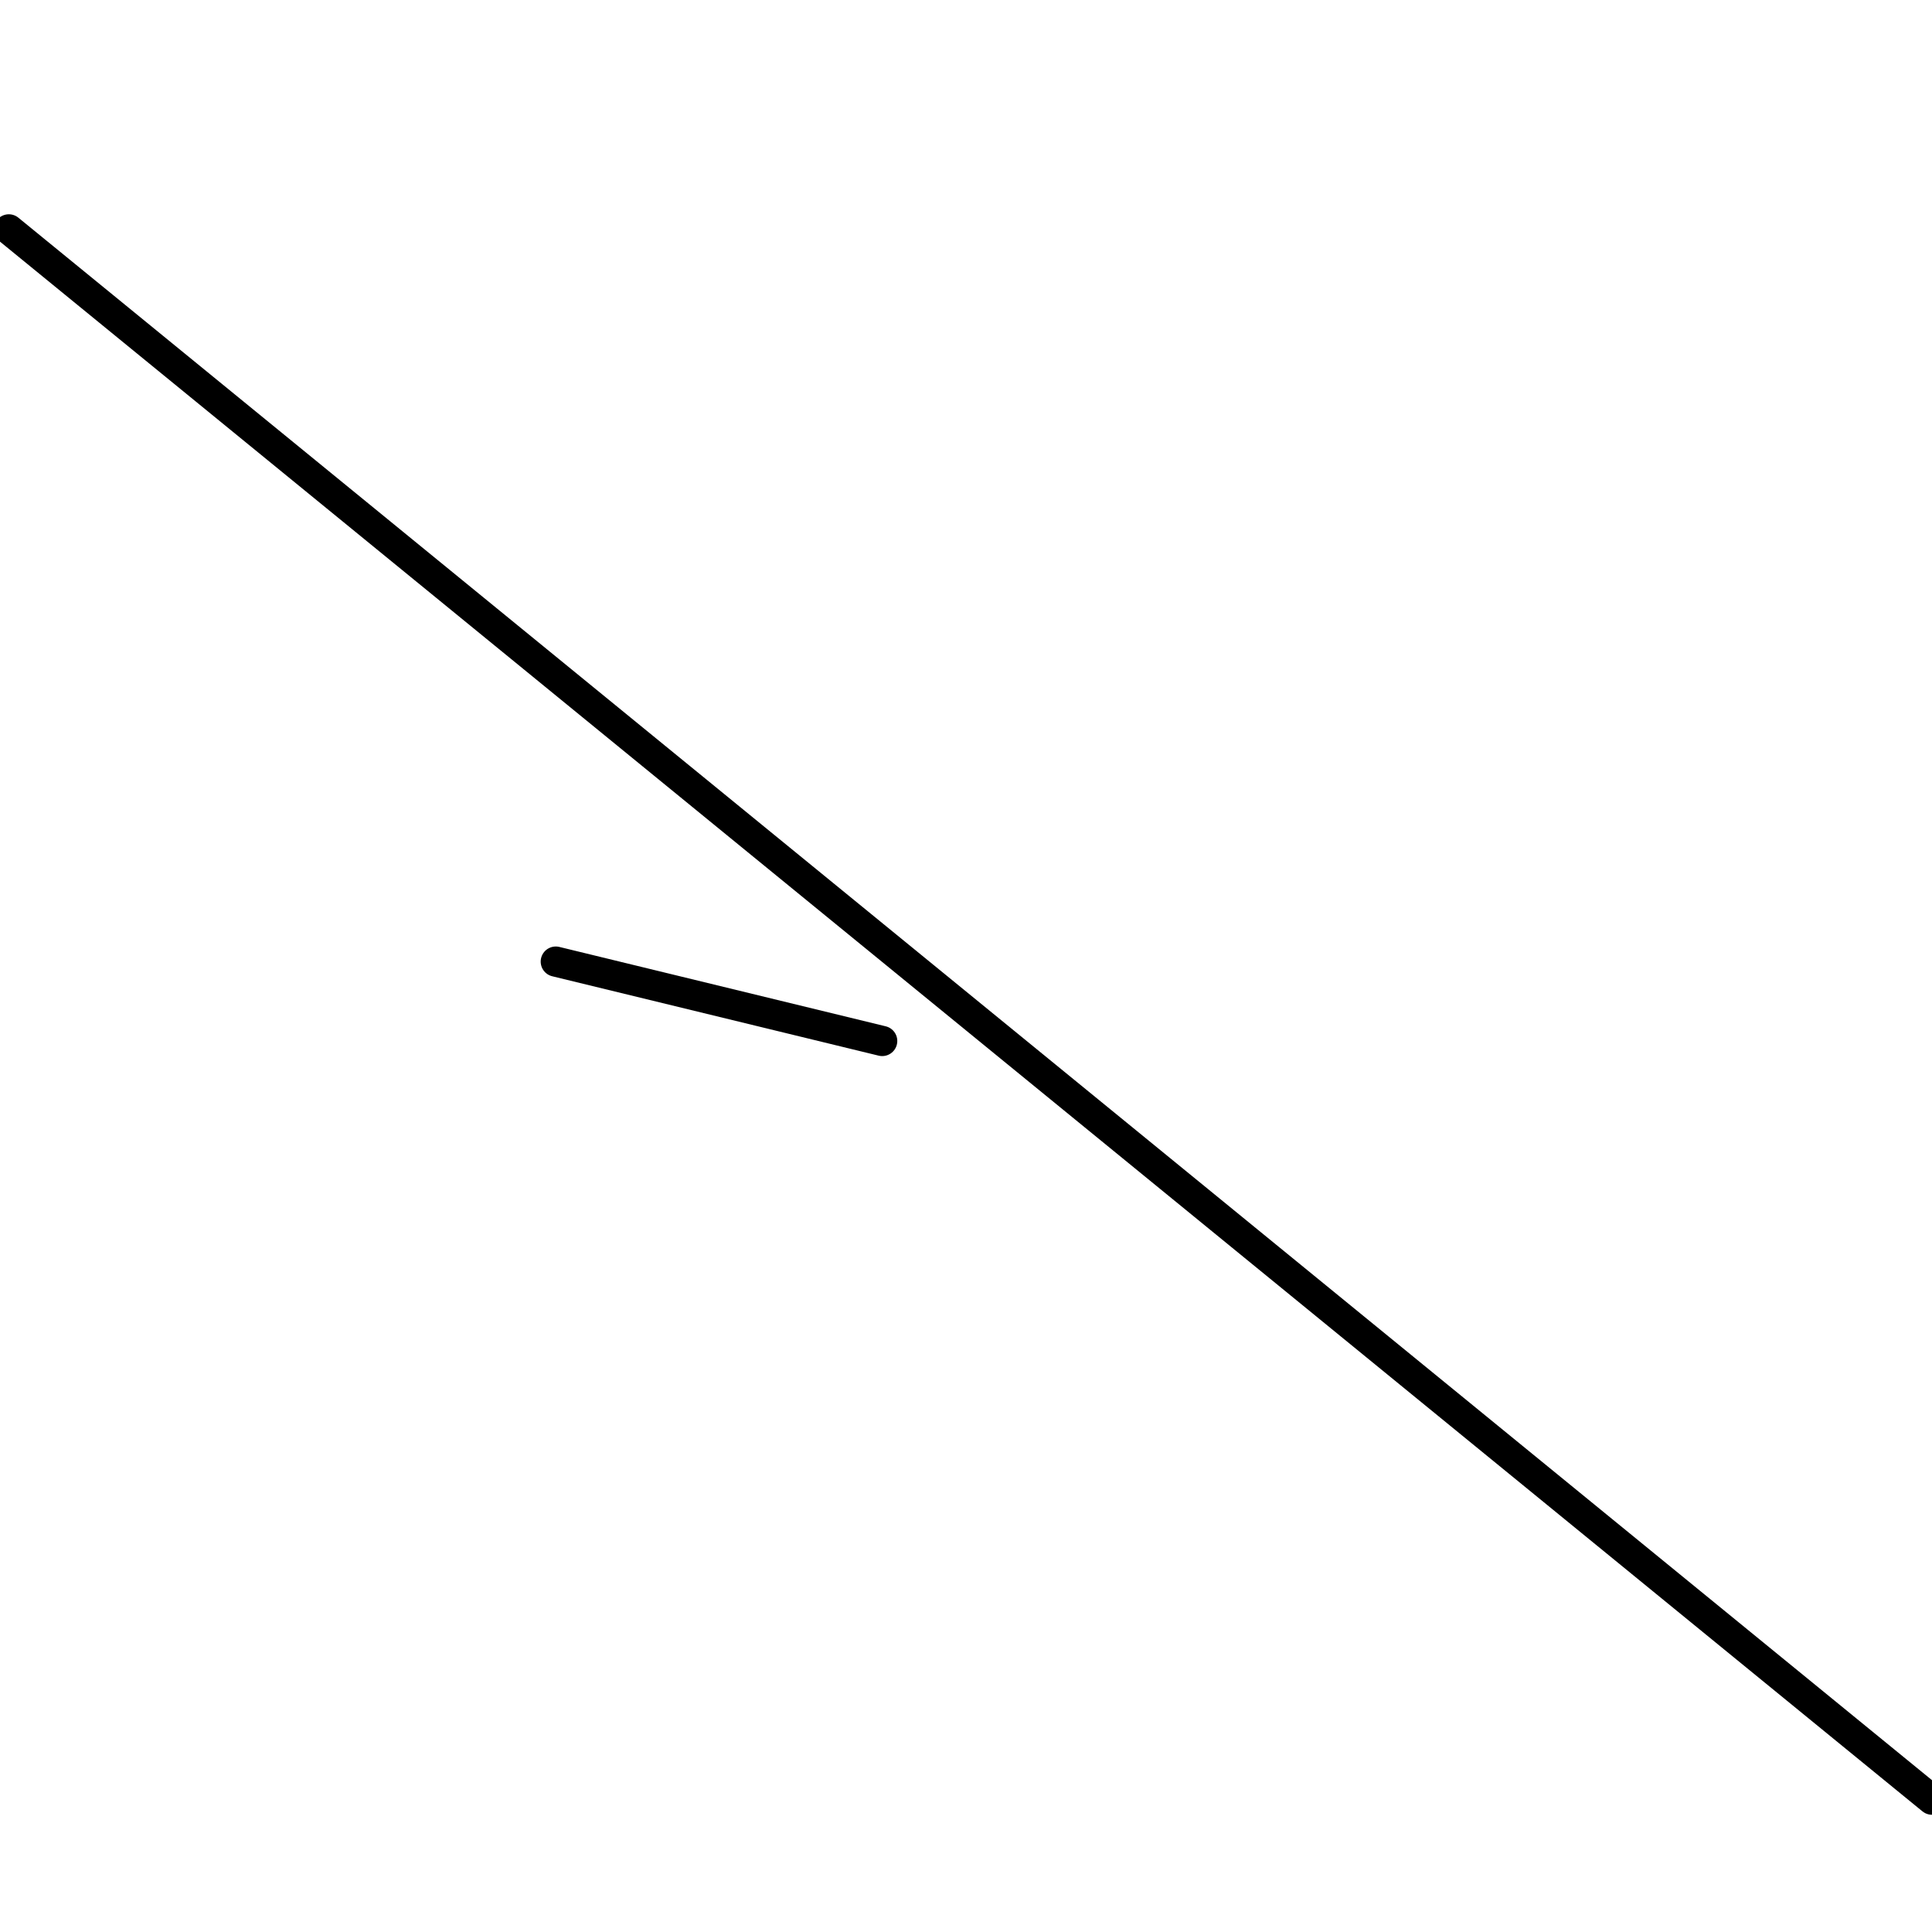 <?xml version="1.0" encoding="utf-8" ?>
<svg baseProfile="full" height="256" version="1.1" width="256" xmlns="http://www.w3.org/2000/svg" xmlns:ev="http://www.w3.org/2001/xml-events" xmlns:xlink="http://www.w3.org/1999/xlink"><defs /><polyline fill="none" points="1.169,30.393 256.0,238.466" stroke="black" stroke-linecap="round" stroke-width="4" /><polyline fill="none" points="73.644,127.416 116.895,137.936" stroke="black" stroke-linecap="round" stroke-width="4" /></svg>